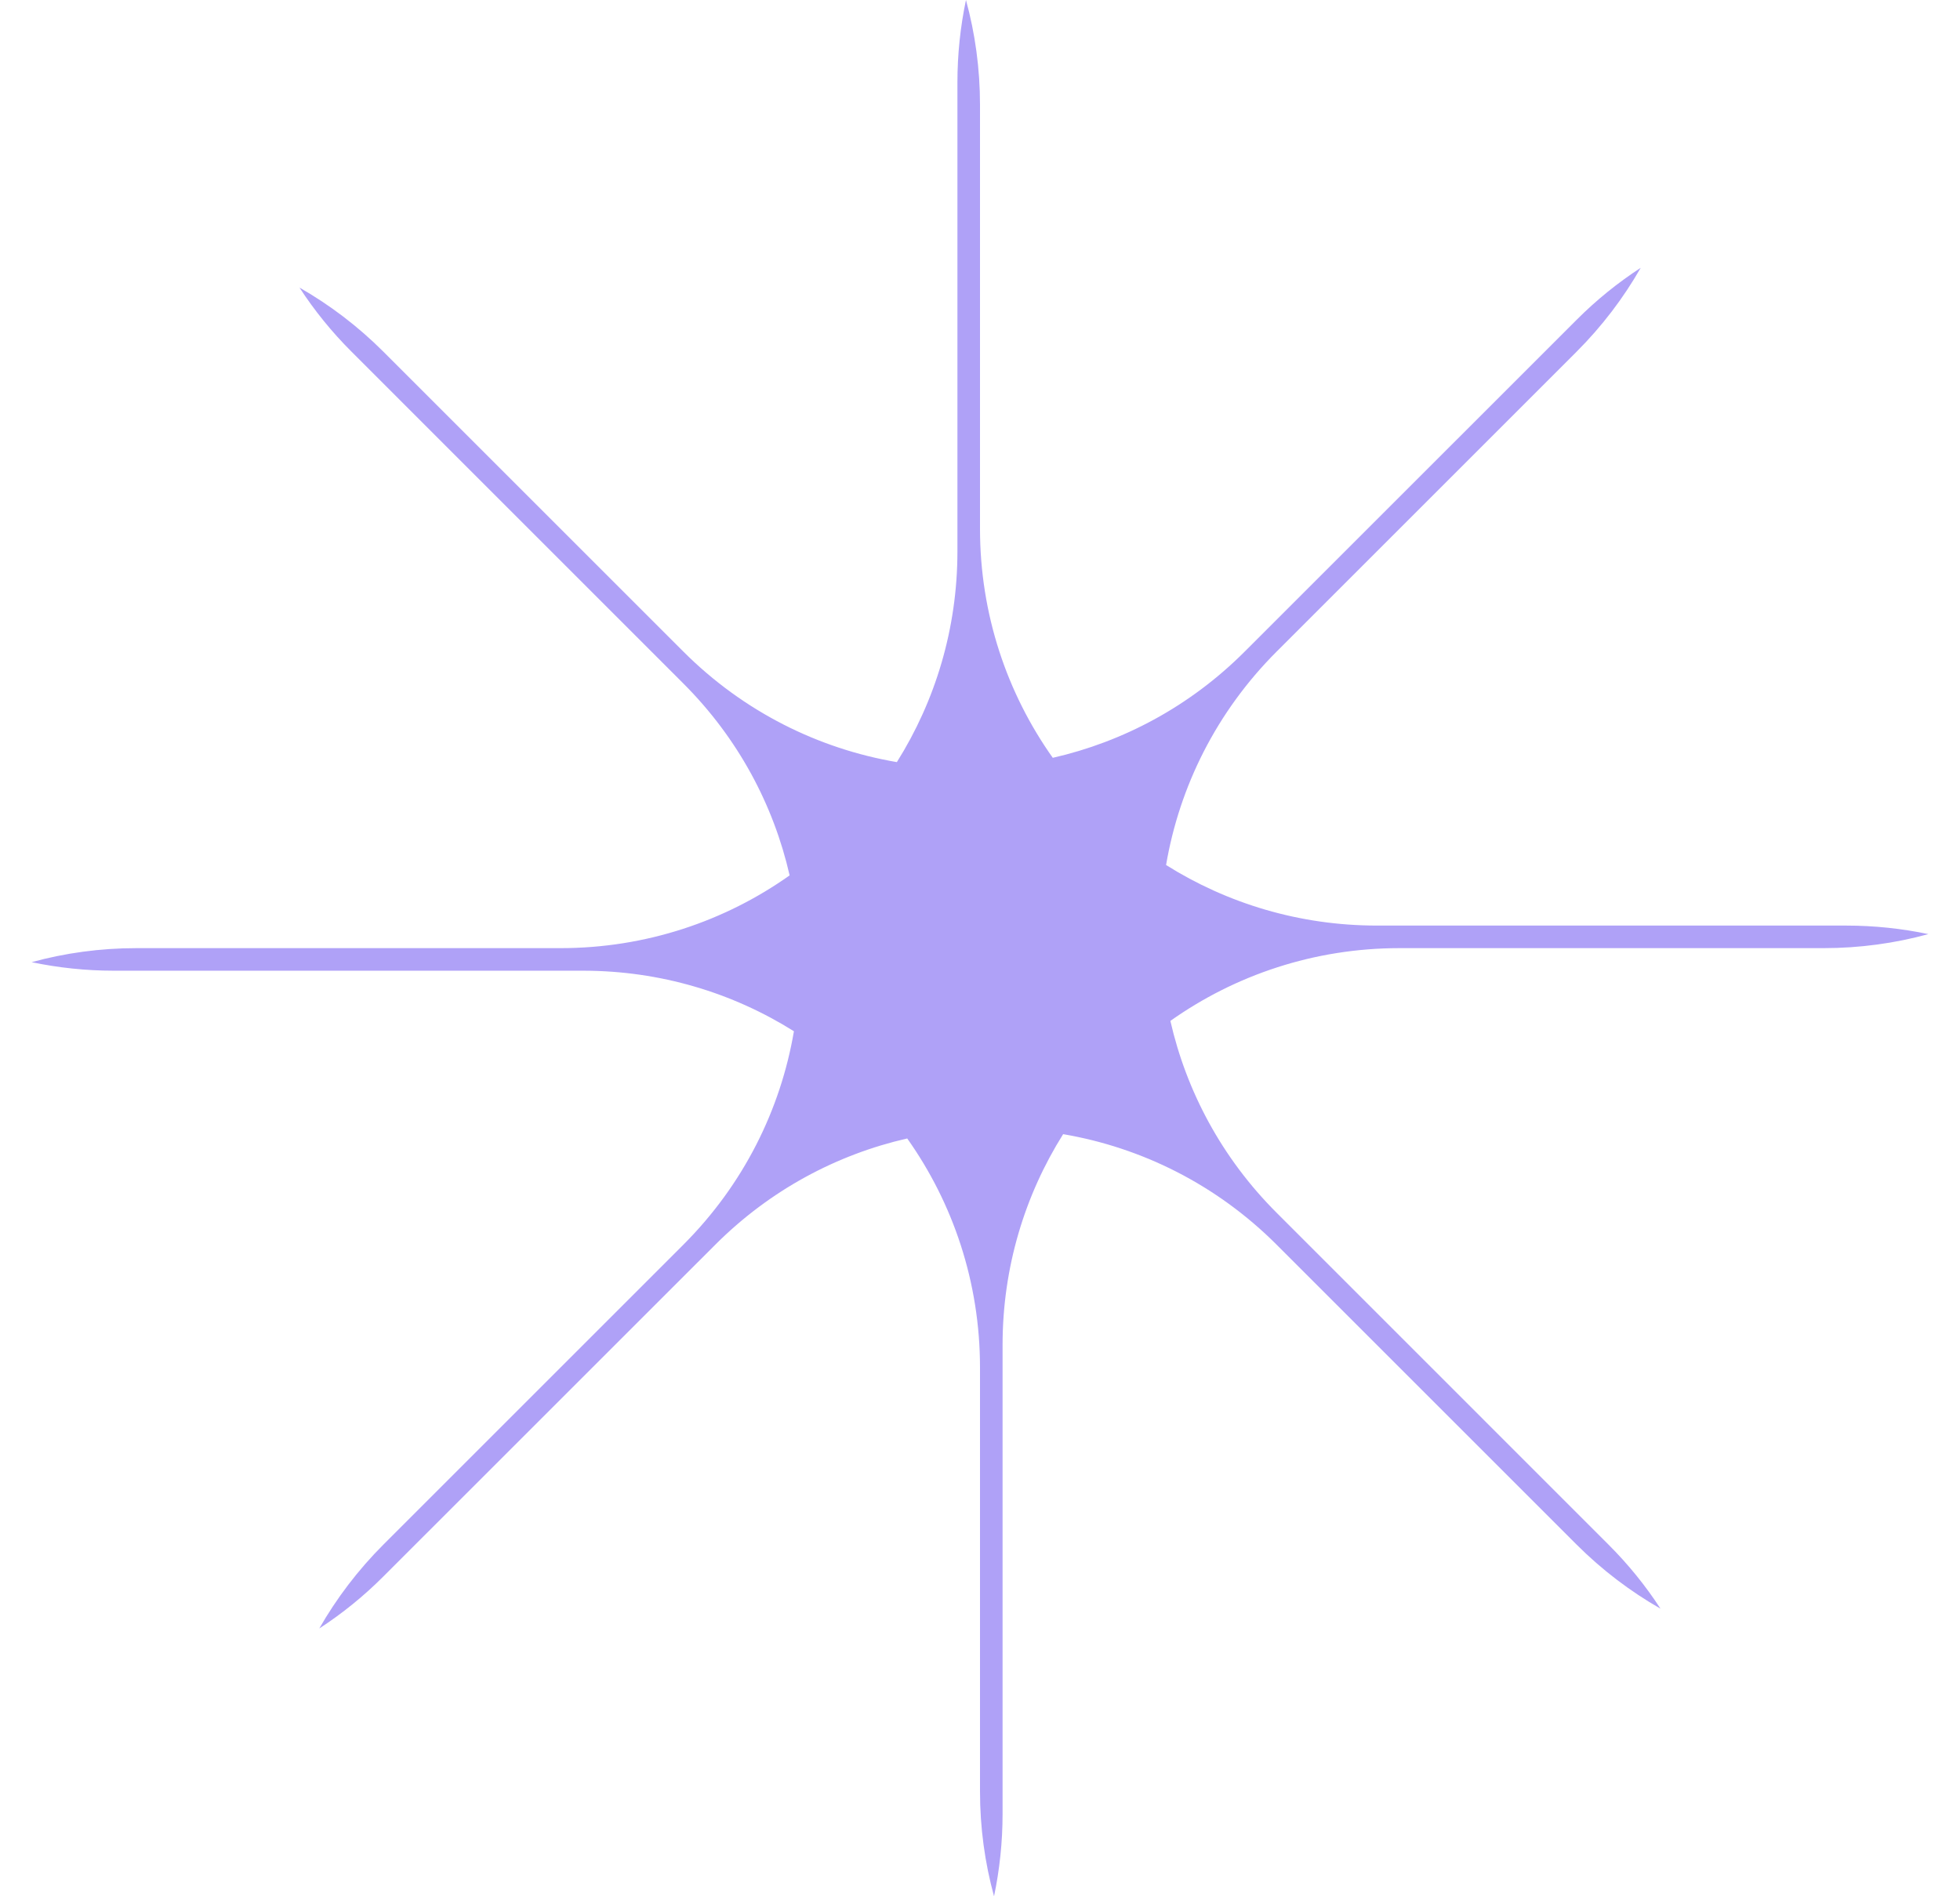 <svg width="31" height="30" viewBox="0 0 31 30" fill="none" xmlns="http://www.w3.org/2000/svg">
<path fill-rule="evenodd" clip-rule="evenodd" d="M28.841 15C29.415 15 29.972 14.923 30.5 14.778C30.08 14.69 29.644 14.643 29.198 14.643H21.778C20.553 14.643 19.409 14.292 18.443 13.685C18.654 12.448 19.237 11.263 20.192 10.308L24.934 5.566C25.34 5.16 25.678 4.713 25.95 4.237C25.59 4.471 25.249 4.746 24.934 5.062L19.687 10.308C18.821 11.175 17.764 11.735 16.651 11.989C15.926 10.966 15.5 9.715 15.5 8.365V1.659C15.5 1.085 15.423 0.528 15.278 0C15.19 0.42 15.143 0.856 15.143 1.302V8.722C15.143 9.947 14.792 11.091 14.185 12.057C12.948 11.846 11.763 11.263 10.808 10.308L6.066 5.566C5.66 5.16 5.213 4.822 4.737 4.55C4.971 4.91 5.246 5.251 5.562 5.566L10.808 10.813C11.675 11.68 12.235 12.736 12.489 13.849C11.466 14.574 10.215 15 8.865 15H2.159C1.585 15 1.028 15.077 0.5 15.222C0.92 15.31 1.356 15.357 1.802 15.357H9.222C10.447 15.357 11.591 15.708 12.557 16.315C12.346 17.552 11.763 18.737 10.808 19.692L6.066 24.434C5.66 24.84 5.322 25.288 5.05 25.763C5.41 25.529 5.751 25.254 6.066 24.938L11.313 19.692C12.18 18.825 13.236 18.265 14.349 18.011C15.074 19.035 15.5 20.285 15.5 21.635V28.341C15.5 28.915 15.577 29.472 15.722 30C15.81 29.58 15.857 29.144 15.857 28.698V21.278C15.857 20.053 16.208 18.909 16.815 17.943C18.052 18.154 19.237 18.737 20.192 19.692L24.934 24.434C25.34 24.84 25.788 25.178 26.263 25.45C26.029 25.09 25.754 24.749 25.438 24.434L20.192 19.187C19.325 18.321 18.765 17.264 18.511 16.151C19.535 15.426 20.785 15 22.135 15H28.841Z" fill="#AFA1F7"/>
</svg>

